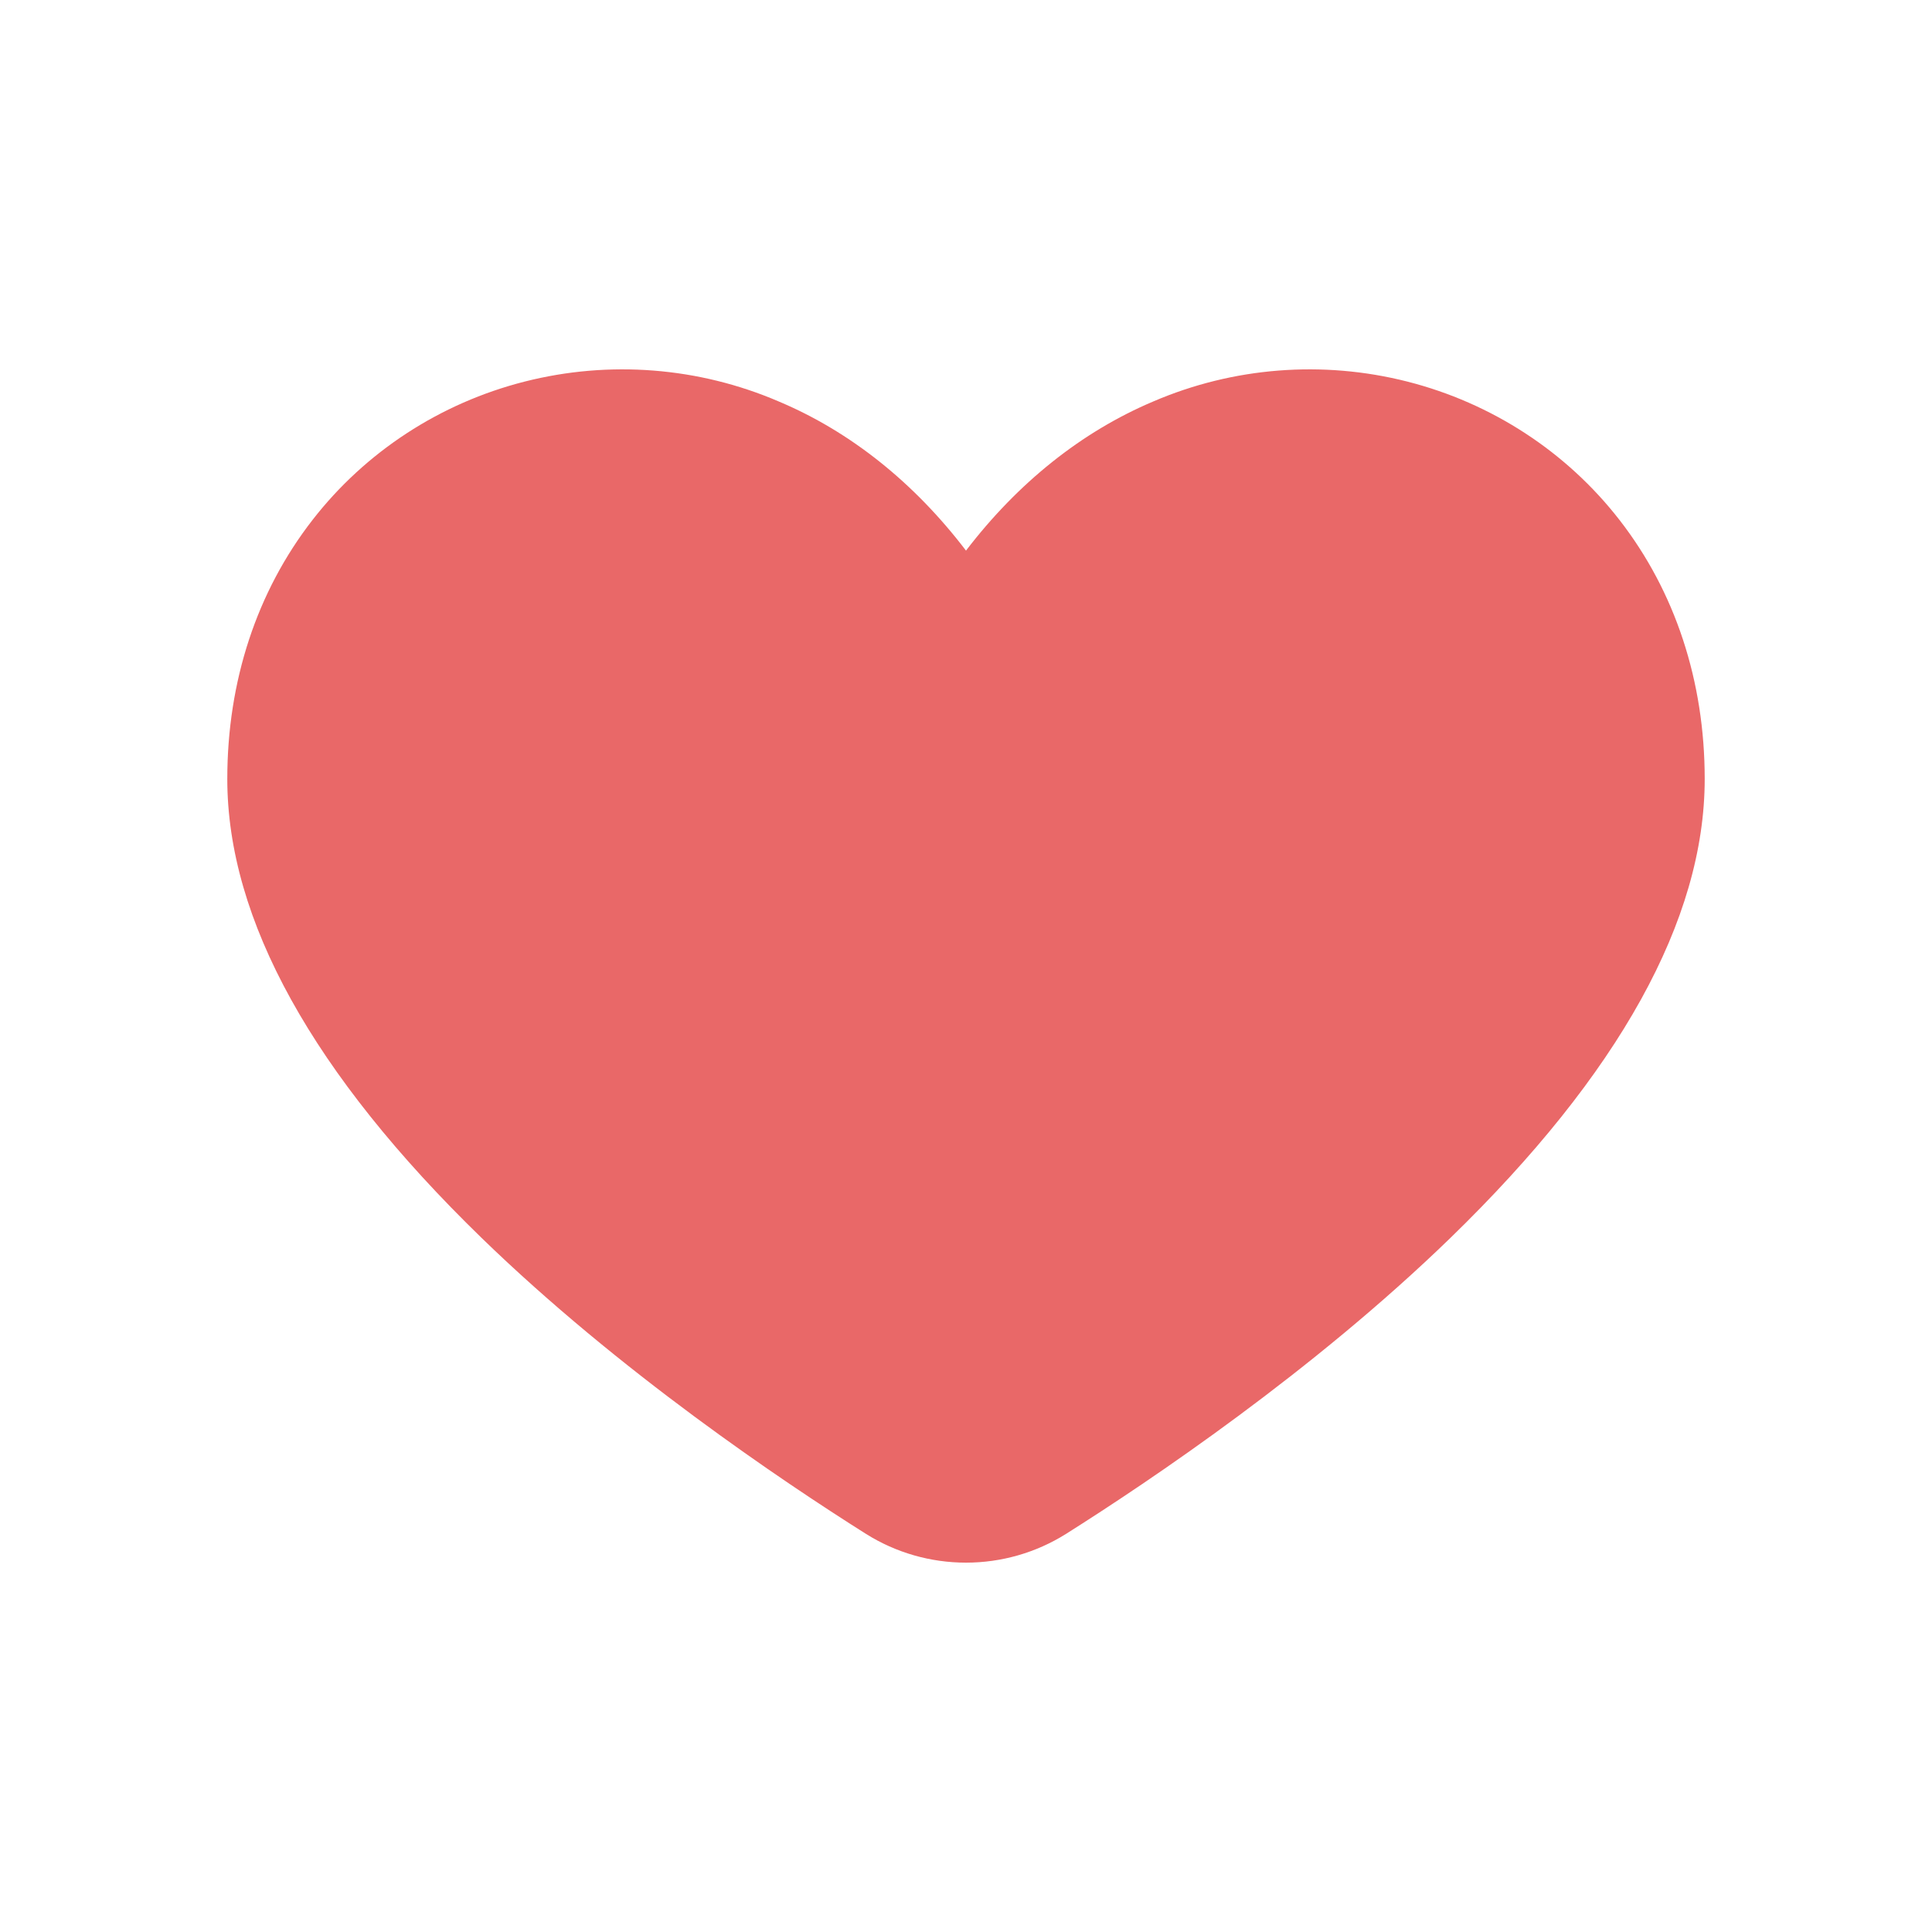 <svg width="34" height="34" viewBox="0 0 34 34" fill="none" xmlns="http://www.w3.org/2000/svg">
<path d="M28.5 9.15C27.569 7.951 26.253 7.093 24.766 6.715C23.278 6.337 21.703 6.46 20.296 7.065C19.035 7.598 17.912 8.497 17 9.69C16.088 8.494 14.965 7.595 13.704 7.065C12.297 6.46 10.722 6.337 9.234 6.715C7.746 7.093 6.431 7.951 5.5 9.15C4.519 10.412 4 11.988 4 13.708C4 16.184 5.506 18.901 8.475 21.785C10.895 24.134 13.755 26.058 15.243 26.996C15.768 27.325 16.377 27.5 17 27.5C17.623 27.5 18.232 27.325 18.757 26.996C20.244 26.058 23.105 24.134 25.525 21.785C28.494 18.902 30 16.184 30 13.708C30 11.988 29.481 10.412 28.5 9.15Z" fill="#E96868"/>
</svg>
